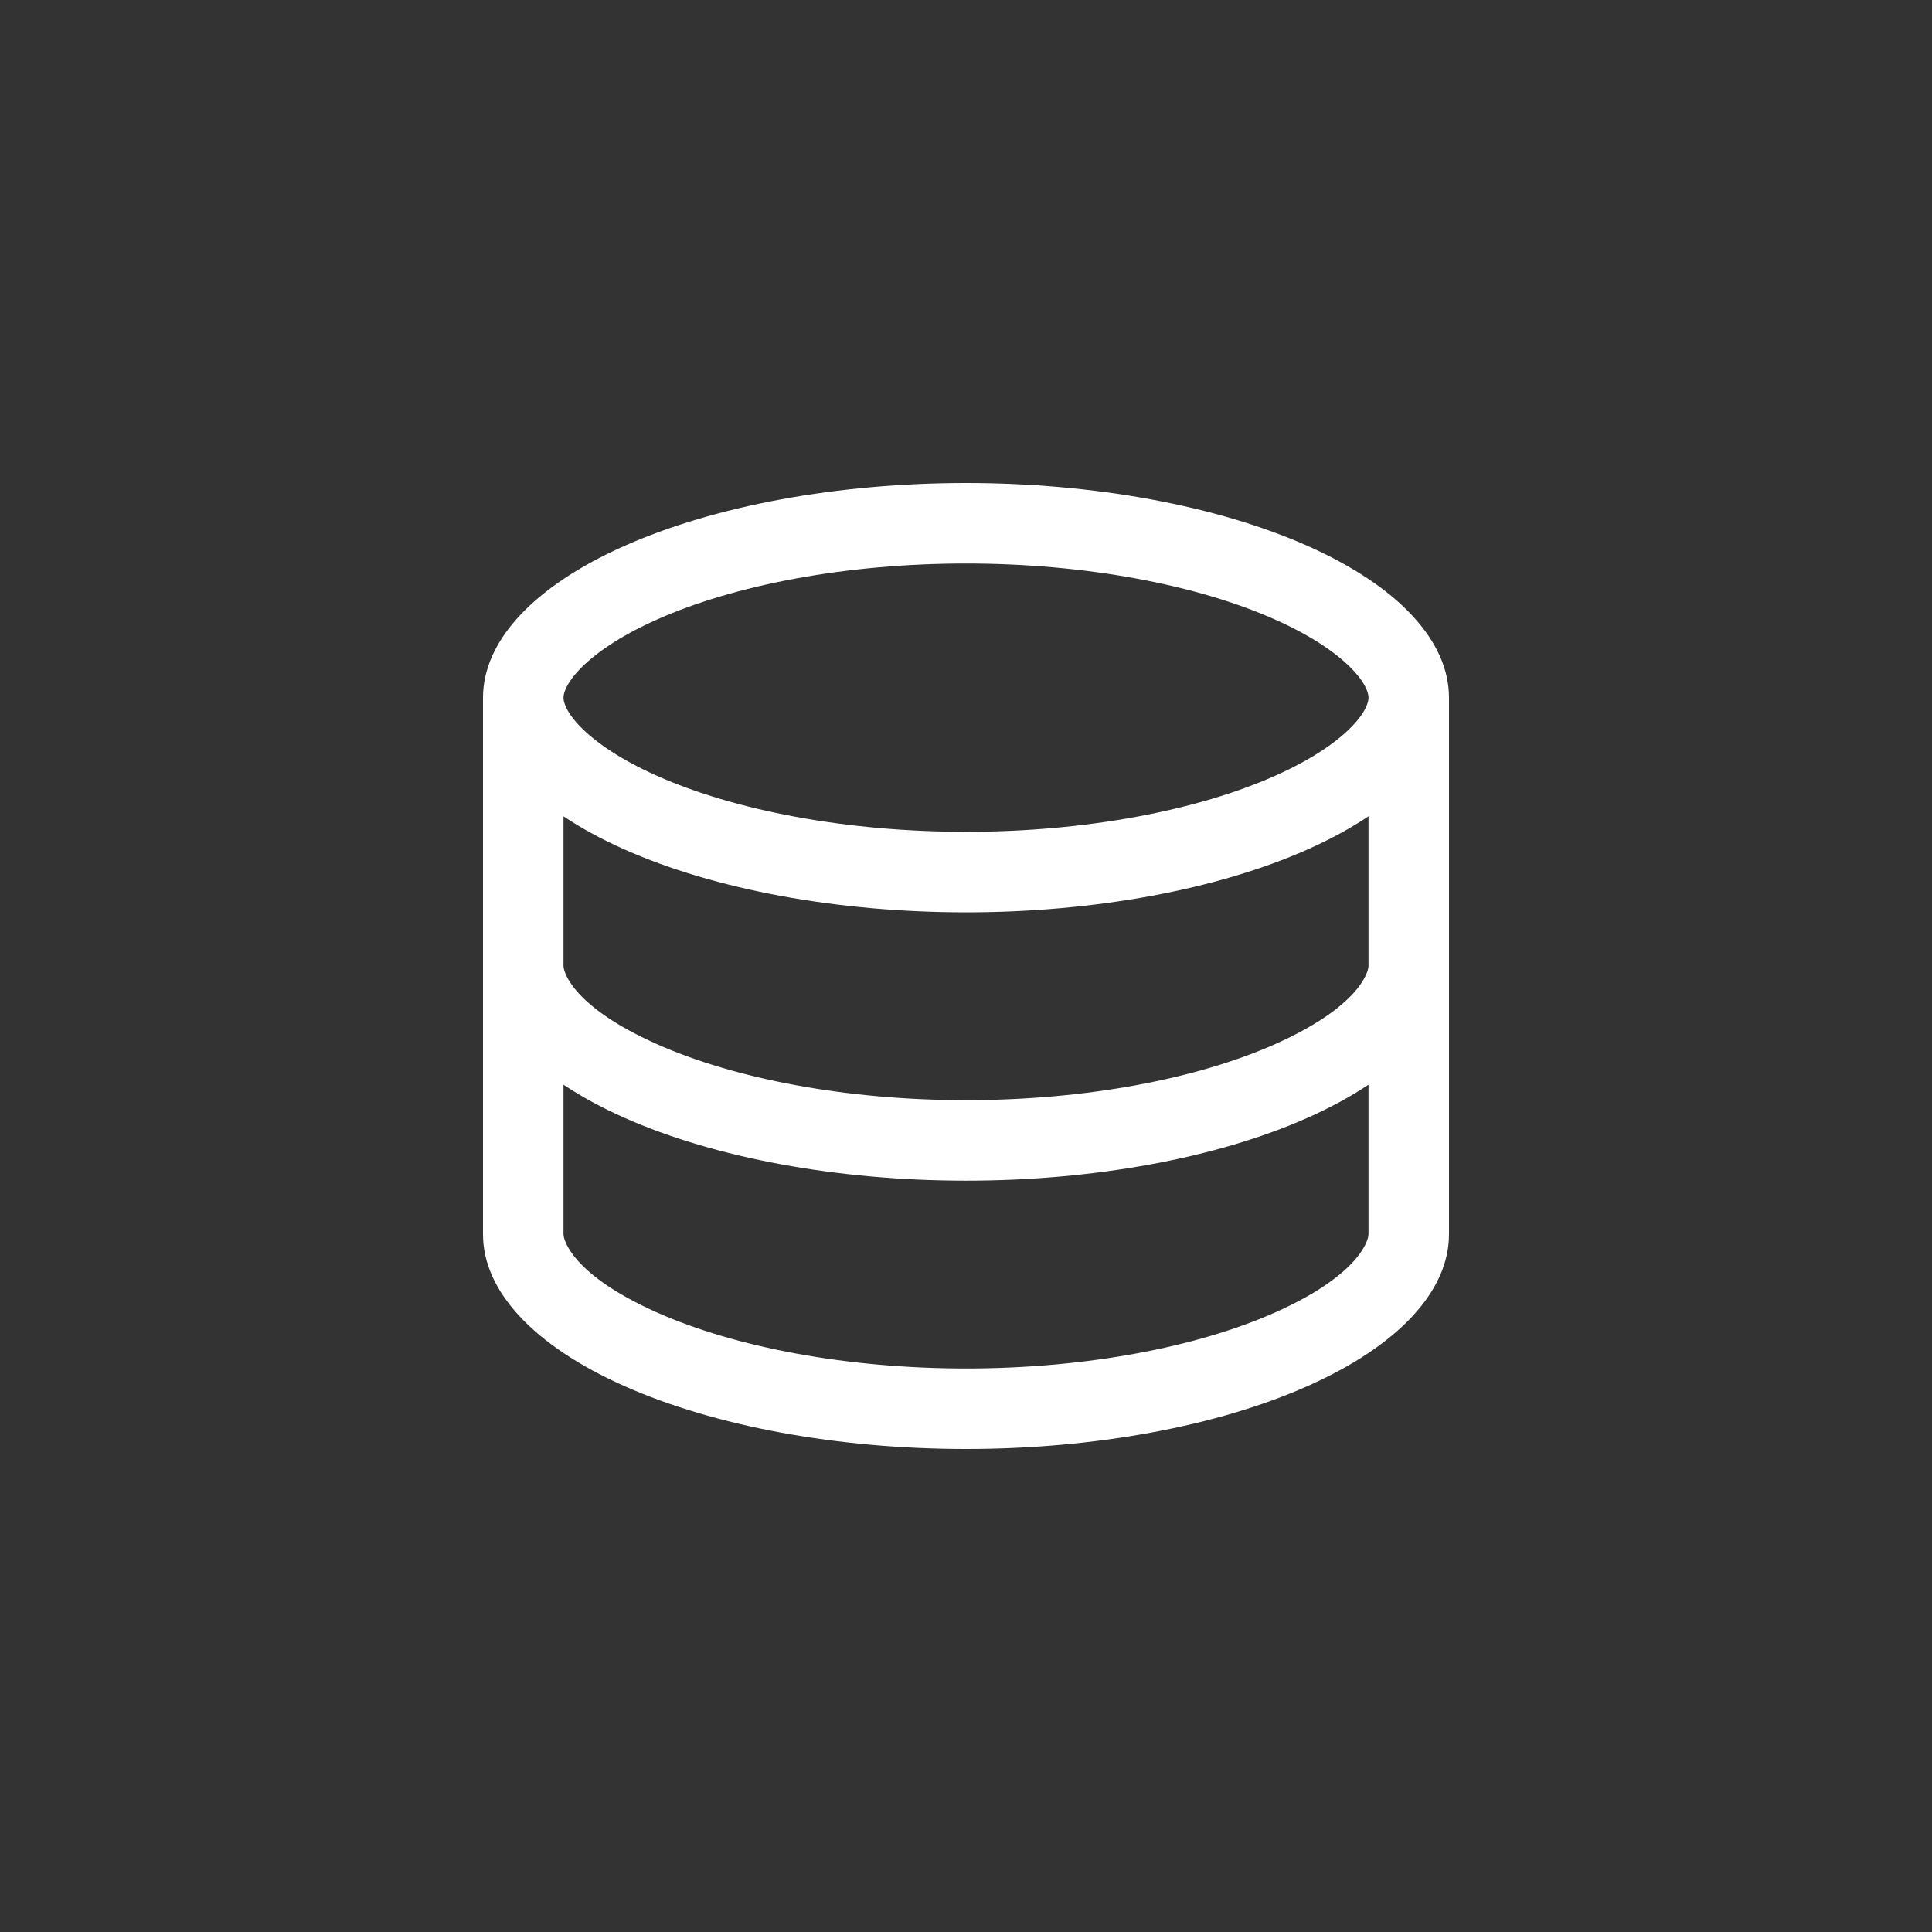 <svg width="144" height="144" viewBox="0 0 144 144" fill="none" xmlns="http://www.w3.org/2000/svg">
<rect x="0" y="0" width="144" height="144" fill="#333333" stroke="none"/>
<path fill-rule="evenodd" clip-rule="evenodd" d="M108 52C108 49.903 107.072 47.822 105.26 45.877C103.451 43.936 100.799 42.172 97.456 40.686C94.113 39.201 90.144 38.022 85.777 37.218C81.409 36.414 76.728 36 72 36C67.272 36 62.591 36.414 58.223 37.218C53.856 38.022 49.887 39.201 46.544 40.686C43.201 42.172 40.55 43.936 38.74 45.877C36.928 47.822 36 49.903 36 52V92C36 96.229 39.77 100.303 46.544 103.314C53.295 106.314 62.452 108 72 108C81.548 108 90.705 106.314 97.456 103.314C104.229 100.303 108 96.229 108 92V52ZM72 42C67.614 42 63.297 42.385 59.31 43.119C55.312 43.855 51.811 44.911 48.981 46.169C46.115 47.443 44.222 48.796 43.13 49.968C42.076 51.099 42 51.783 42 52C42 52.217 42.076 52.901 43.13 54.032C44.222 55.204 46.115 56.557 48.981 57.831C51.811 59.089 55.312 60.145 59.31 60.881C63.297 61.615 67.614 62 72 62C76.386 62 80.703 61.615 84.69 60.881C88.688 60.145 92.189 59.089 95.019 57.831C97.885 56.557 99.778 55.204 100.87 54.032C101.924 52.901 102 52.217 102 52C102 51.783 101.924 51.099 100.87 49.968C99.778 48.796 97.885 47.443 95.019 46.169C92.189 44.911 88.688 43.855 84.69 43.119C80.703 42.385 76.386 42 72 42ZM102 60.844C100.677 61.73 99.156 62.558 97.456 63.314C94.113 64.799 90.144 65.978 85.777 66.782C81.409 67.586 76.728 68 72 68C67.272 68 62.591 67.586 58.223 66.782C53.856 65.978 49.887 64.799 46.544 63.314C44.844 62.558 43.323 61.73 42 60.844V72C42 72.457 42.708 75.043 48.981 77.831C54.776 80.406 63.056 82 72 82C80.944 82 89.224 80.406 95.019 77.831C101.292 75.043 102 72.457 102 72V60.844ZM102 80.845C100.685 81.726 99.166 82.554 97.456 83.314C90.705 86.314 81.548 88 72 88C62.452 88 53.295 86.314 46.544 83.314C44.834 82.554 43.315 81.726 42 80.845V92C42 92.457 42.708 95.043 48.981 97.831C54.776 100.406 63.056 102 72 102C80.944 102 89.224 100.406 95.019 97.831C101.292 95.043 102 92.457 102 92V80.845Z" fill="white"/>
</svg>
